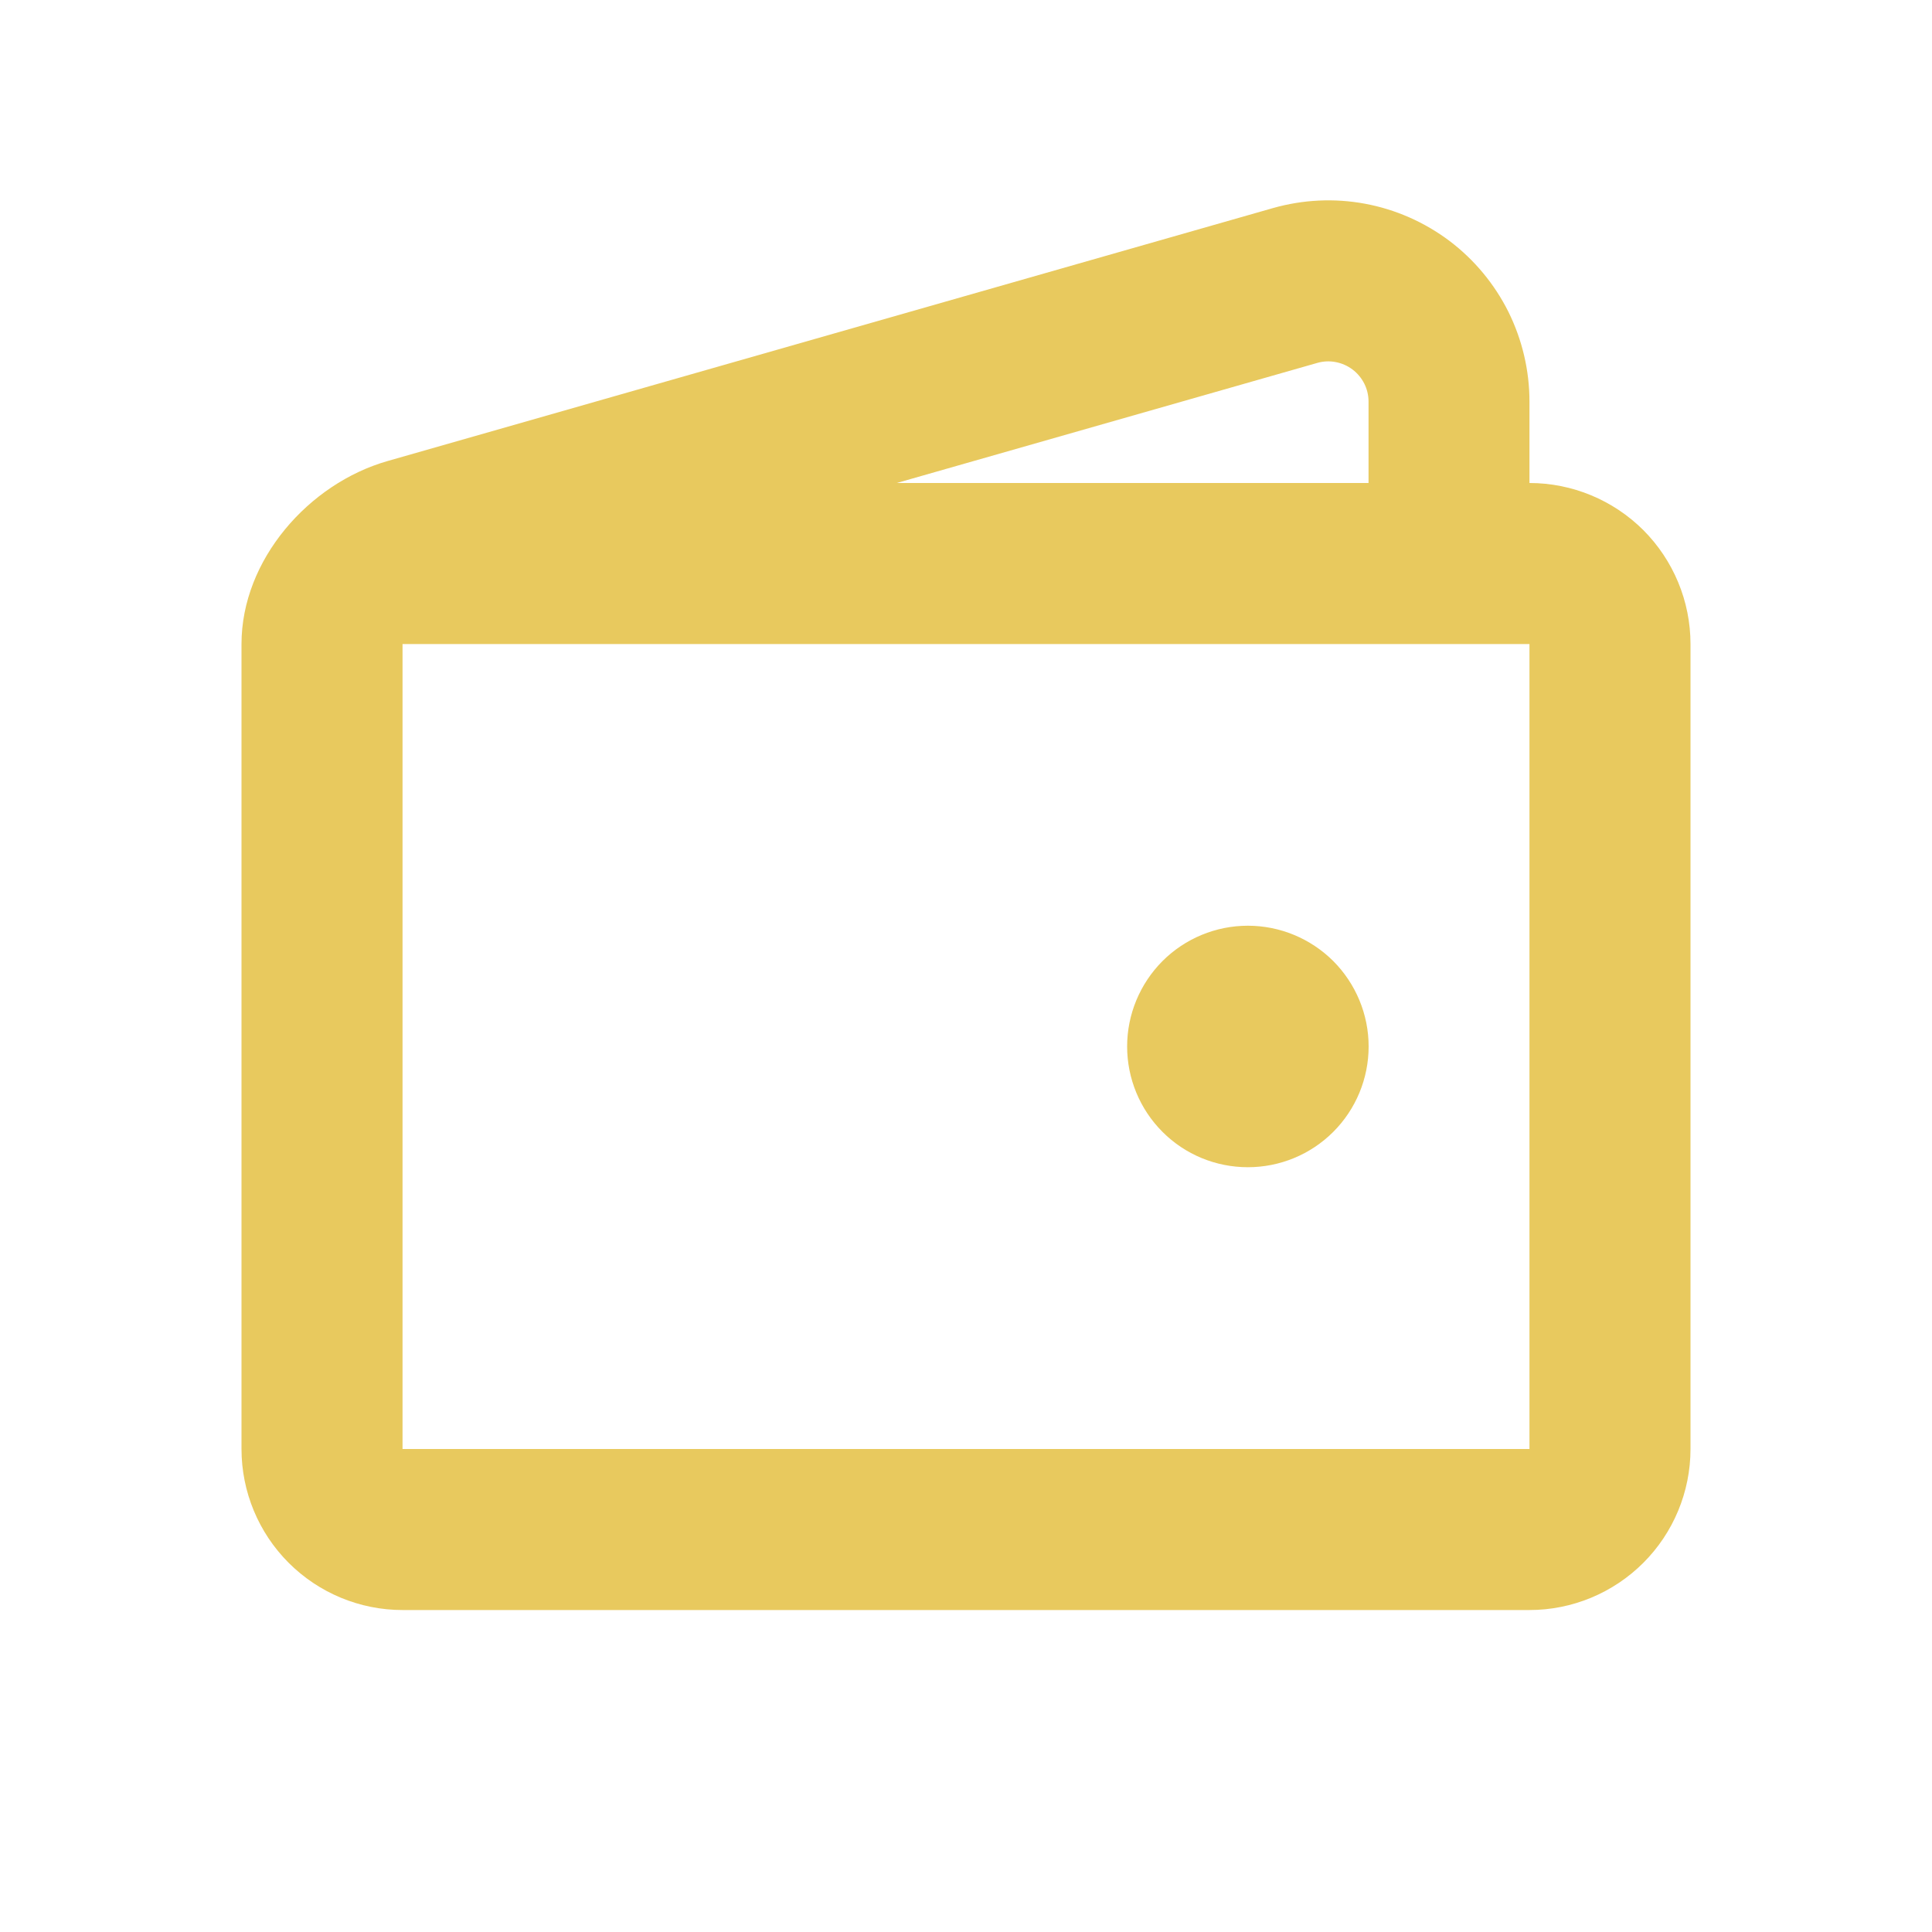 <svg width="20" height="20" viewBox="0 0 20 20" fill="none" xmlns="http://www.w3.org/2000/svg">
<path d="M14.168 10.833C14.168 11.165 14.036 11.483 13.802 11.717C13.567 11.952 13.249 12.083 12.918 12.083C12.586 12.083 12.268 11.952 12.034 11.717C11.8 11.483 11.668 11.165 11.668 10.833C11.668 10.502 11.8 10.184 12.034 9.949C12.268 9.715 12.586 9.583 12.918 9.583C13.249 9.583 13.567 9.715 13.802 9.949C14.036 10.184 14.168 10.502 14.168 10.833Z" fill="#E8C95E"/>
<path fill-rule="evenodd" clip-rule="evenodd" d="M4.011 4.773L13.178 2.154C13.488 2.066 13.814 2.05 14.131 2.109C14.448 2.168 14.747 2.3 15.005 2.494C15.262 2.688 15.471 2.94 15.615 3.228C15.758 3.517 15.833 3.835 15.833 4.157V5C16.275 5 16.699 5.176 17.012 5.488C17.324 5.801 17.5 6.225 17.5 6.667V15C17.5 15.442 17.324 15.866 17.012 16.178C16.699 16.491 16.275 16.667 15.833 16.667H4.167C3.725 16.667 3.301 16.491 2.988 16.178C2.676 15.866 2.5 15.442 2.5 15V6.667C2.5 5.796 3.196 5.006 4.011 4.773ZM13.636 3.757C13.698 3.739 13.763 3.736 13.826 3.748C13.89 3.76 13.949 3.786 14.001 3.825C14.052 3.863 14.094 3.914 14.123 3.971C14.152 4.029 14.167 4.092 14.167 4.157V5H9.283L13.636 3.757ZM4.167 6.667H15.833V15H4.167V6.667Z" fill="#E8C95E"/>
</svg>
